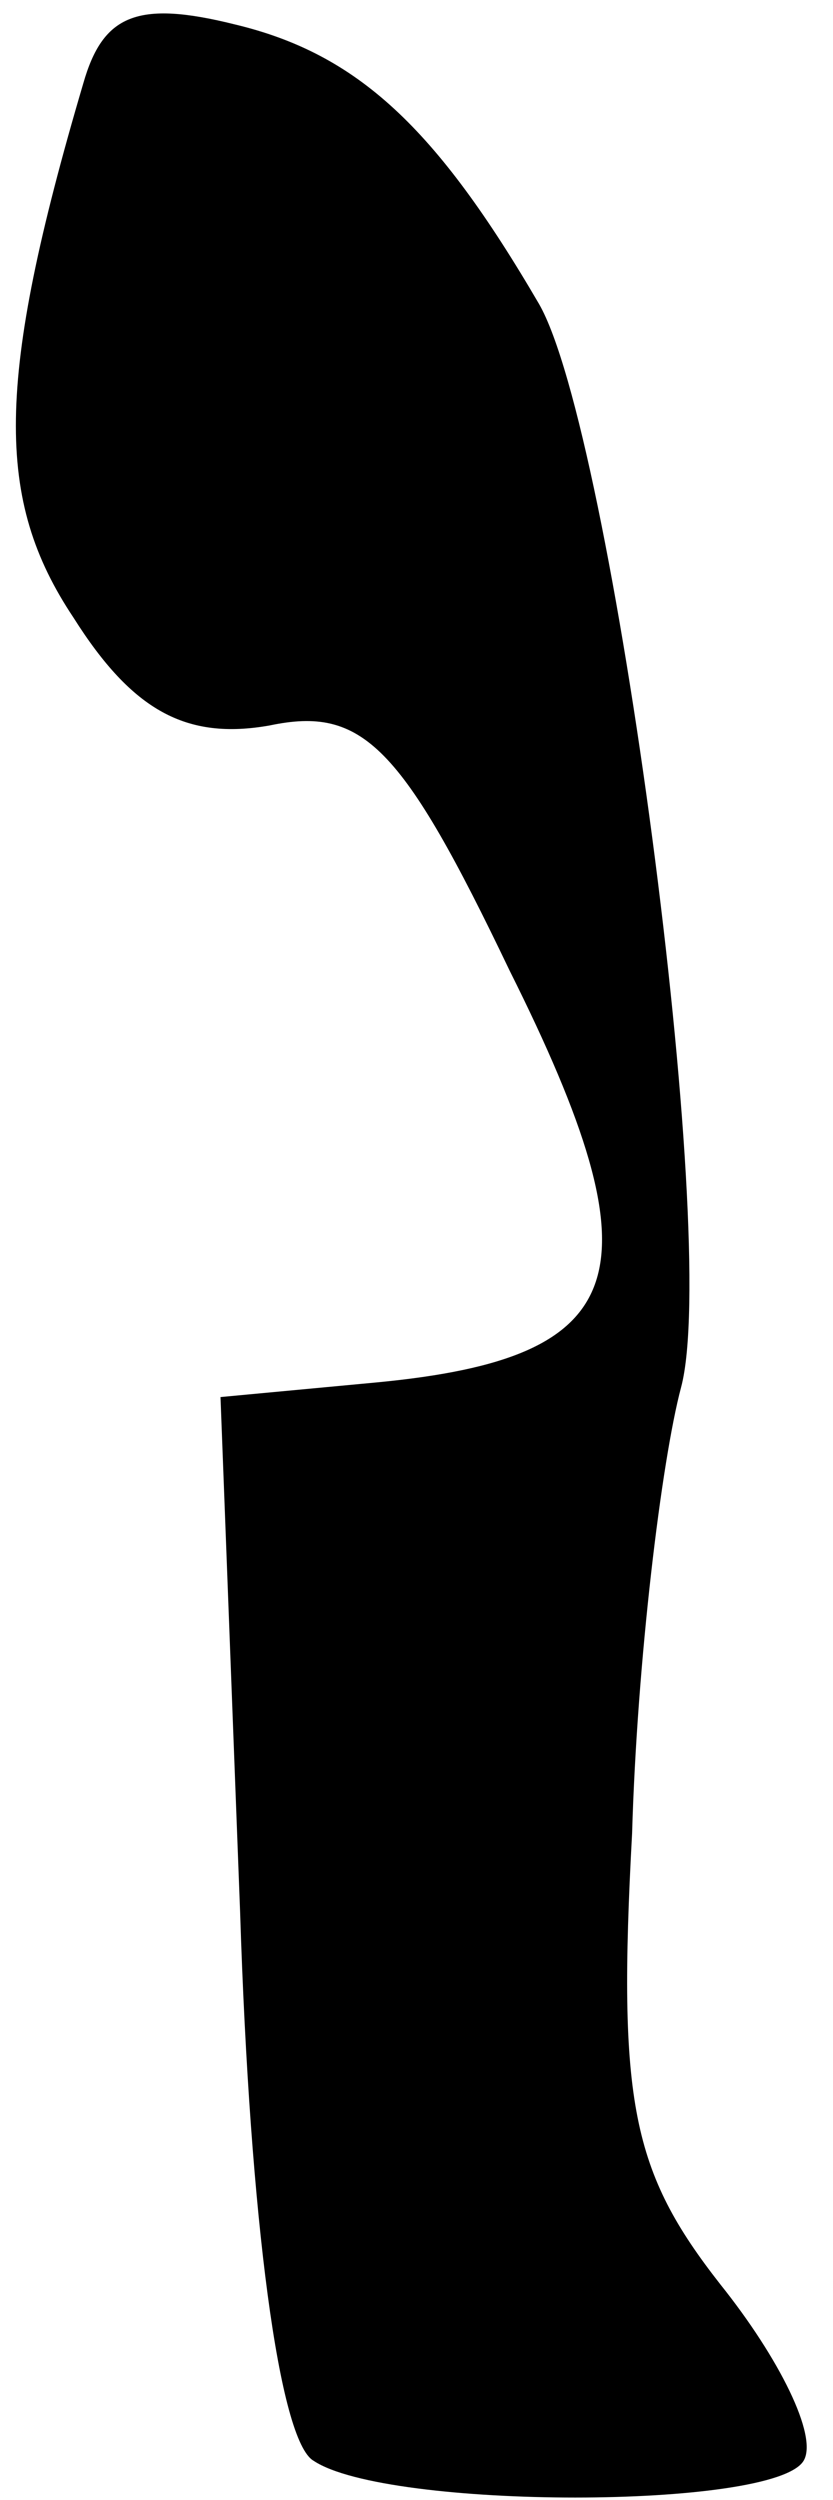 <?xml version="1.0" standalone="no"?>
<!DOCTYPE svg PUBLIC "-//W3C//DTD SVG 20010904//EN"
 "http://www.w3.org/TR/2001/REC-SVG-20010904/DTD/svg10.dtd">
<svg version="1.0" xmlns="http://www.w3.org/2000/svg"
 width="17pt" height="51pt" viewBox="0 0 17 51"
 preserveAspectRatio="xMidYMid meet">
<g transform="translate(0,51) scale(0.1,-0.1)"
fill="#000000" stroke="none">
<path fill="#000000" stroke="none" d="M17 493 c-18 -61 -18 -85 -2 -109 12
-19 23 -25 40 -22 19 4 27 -4 49 -50 31 -62 25 -79 -27 -84 l-32 -3 4 -105 c2
-63 8 -108 15 -112 15 -10 94 -10 100 0 3 5 -5 21 -17 36 -18 23 -21 37 -18
92 1 35 6 76 10 91 8 30 -14 195 -29 221 -21 36 -37 51 -62 57 -20 5 -27 2
-31 -12z"/>
</g>
</svg>
